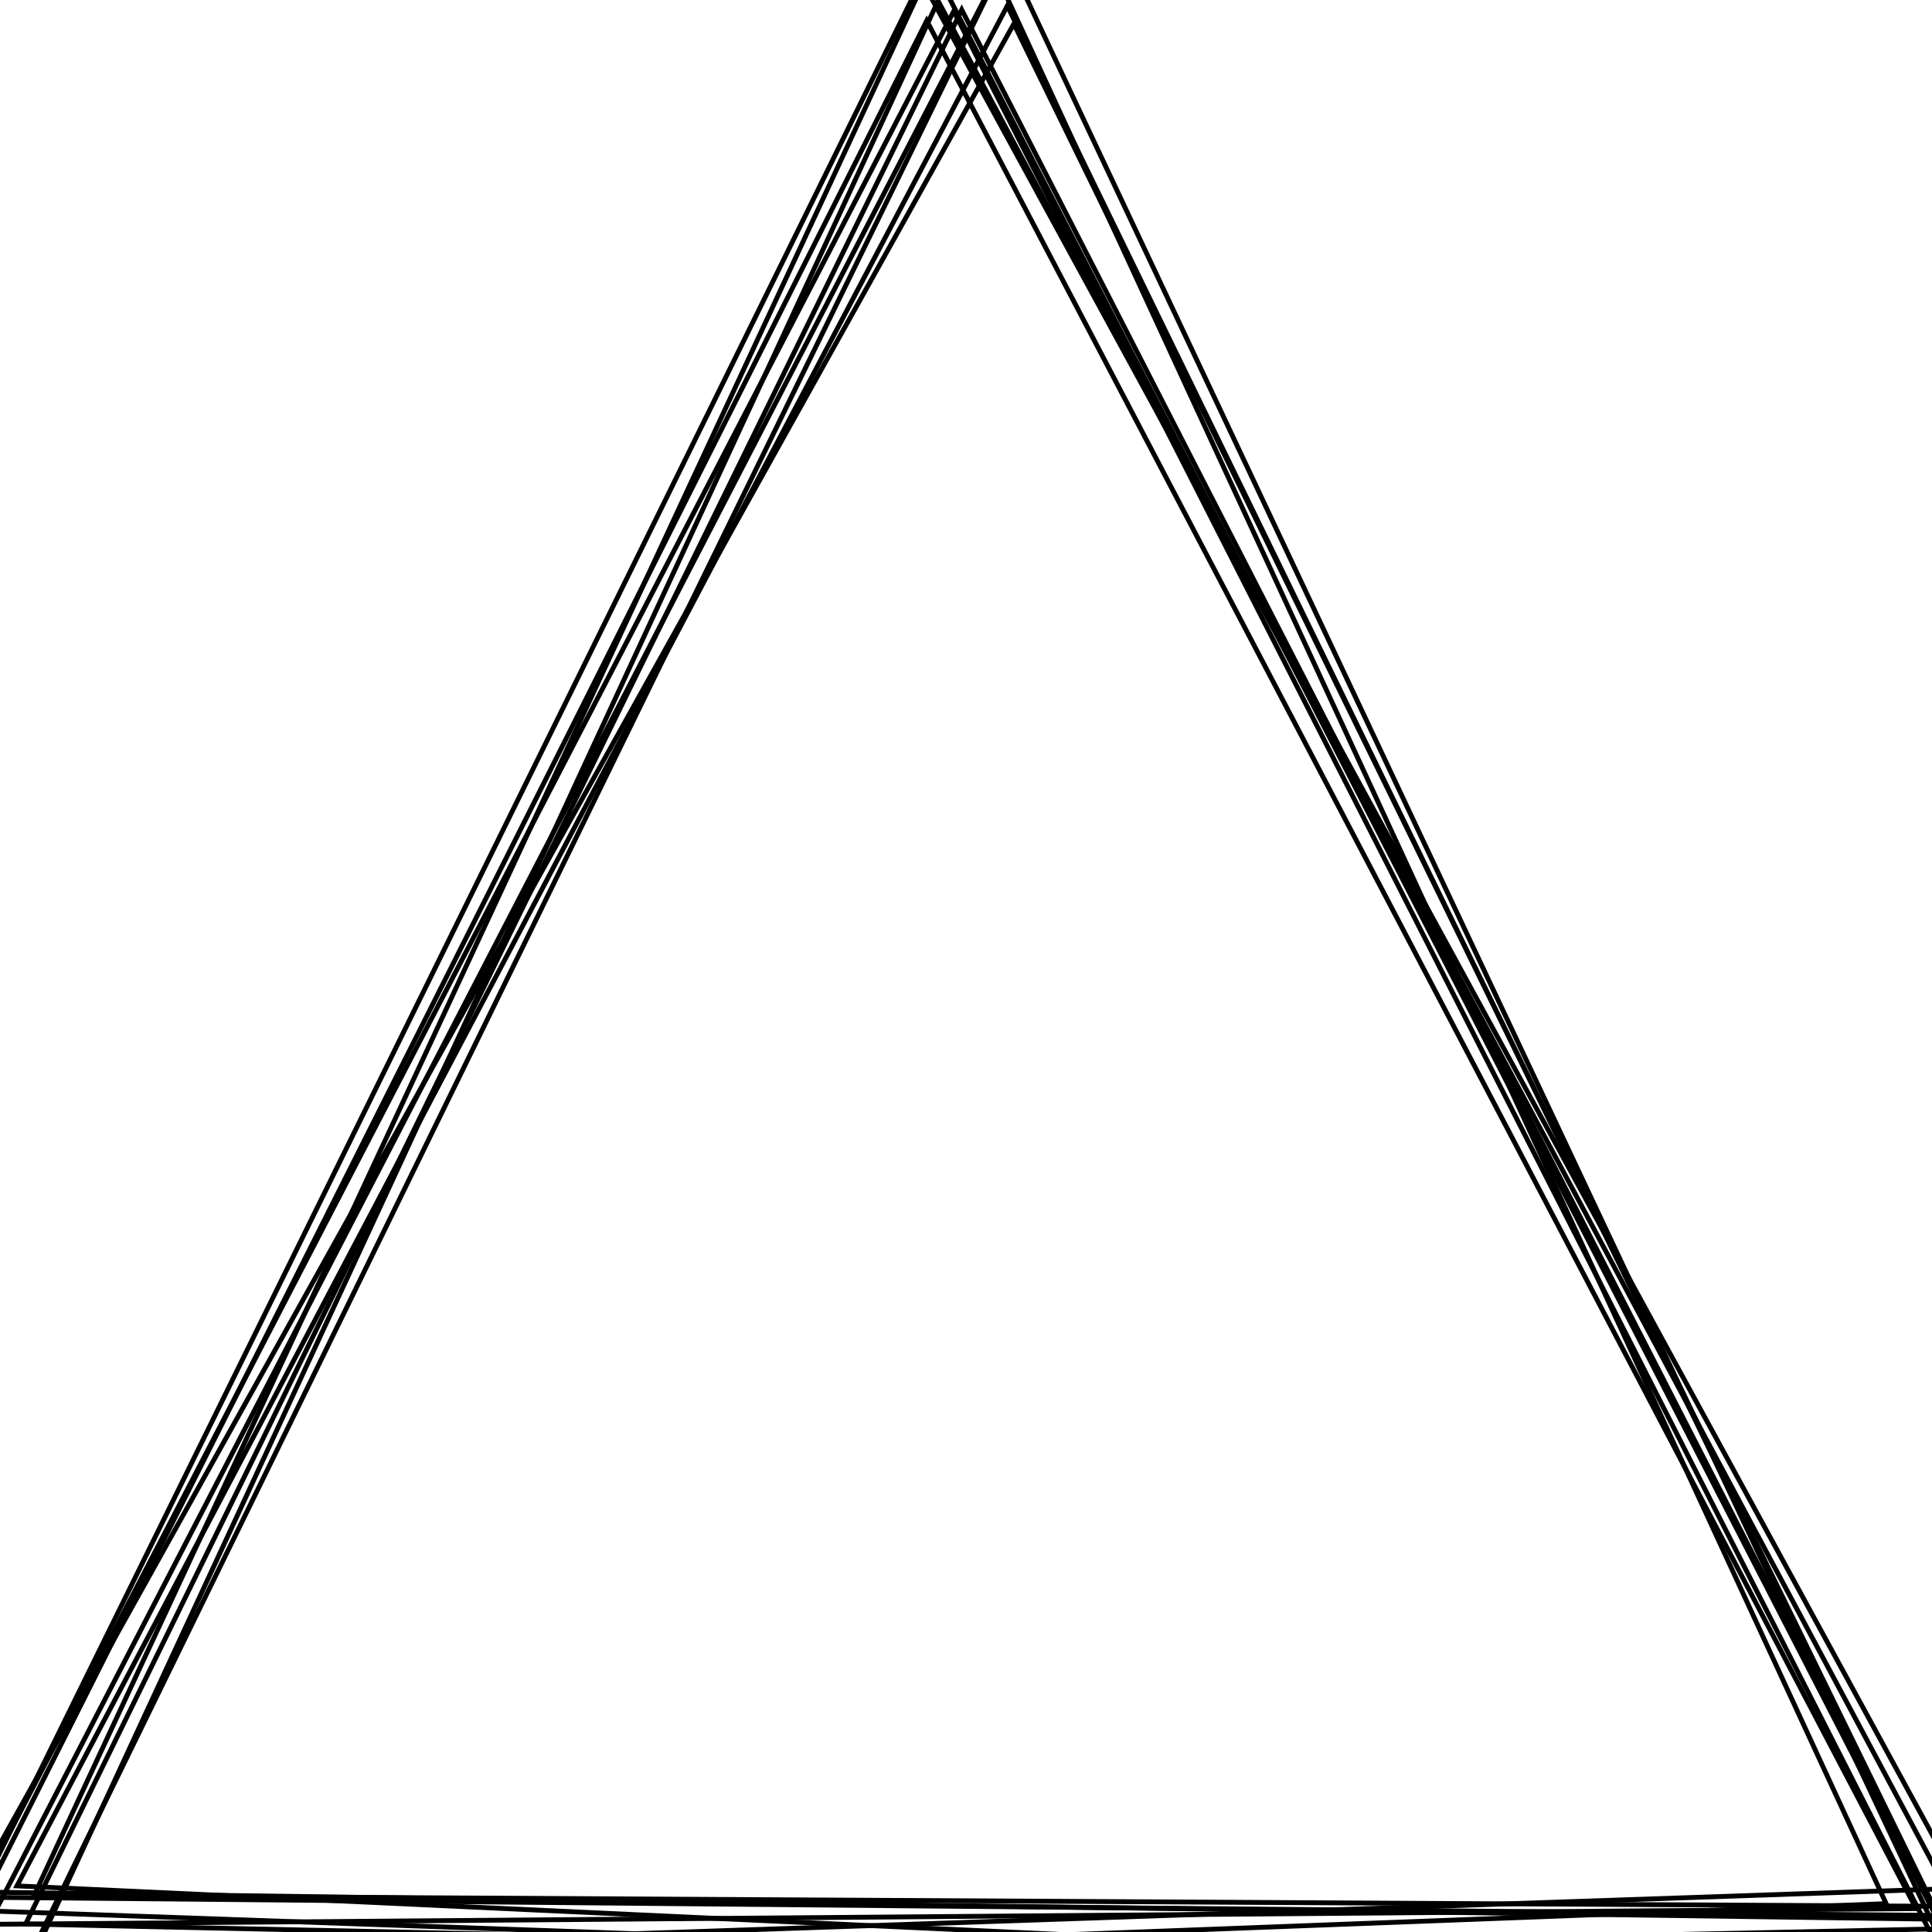 <?xml version="1.0"?>
<!DOCTYPE svg PUBLIC '-//W3C//DTD SVG 1.0//EN'
          'http://www.w3.org/TR/2001/REC-SVG-20010904/DTD/svg10.dtd'>
<svg xmlns:xlink="http://www.w3.org/1999/xlink" style="fill-opacity:1; color-rendering:auto; color-interpolation:auto; text-rendering:auto; stroke:black; stroke-linecap:square; stroke-miterlimit:10; shape-rendering:auto; stroke-opacity:1; fill:black; stroke-dasharray:none; font-weight:normal; stroke-width:1; font-family:'Dialog'; font-style:normal; stroke-linejoin:miter; font-size:12px; stroke-dashoffset:0; image-rendering:auto;" width="400" height="400" xmlns="http://www.w3.org/2000/svg"
><!--Generated by the Batik Graphics2D SVG Generator--><defs id="genericDefs"
  /><g
  ><g style="fill:white; stroke:white;"
    ><rect x="0" width="400" height="400" y="0" style="stroke:none;"
    /></g
    ><g style="fill:rgb(255,255,255); fill-opacity:0; stroke-opacity:0; stroke:rgb(255,255,255);"
    ><path style="stroke:none;" d="M192.637 -8.011 L401.148 397.359 L-4.035 391.729 Z"
    /></g
    ><g
    ><path style="fill:none;" d="M192.637 -8.011 L401.148 397.359 L-4.035 391.729 Z"
    /></g
    ><g style="fill:rgb(255,255,255); fill-opacity:0; stroke-opacity:0; stroke:rgb(255,255,255);"
    ><path style="stroke:none;" d="M191.869 4.283 L396.712 395.158 L-6.083 398.442 Z"
    /></g
    ><g
    ><path style="fill:none;" d="M191.869 4.283 L396.712 395.158 L-6.083 398.442 Z"
    /></g
    ><g style="fill:rgb(255,255,255); fill-opacity:0; stroke-opacity:0; stroke:rgb(255,255,255);"
    ><path style="stroke:none;" d="M206.419 -5.008 L390.505 394.131 L4.346 408.763 Z"
    /></g
    ><g
    ><path style="fill:none;" d="M206.419 -5.008 L390.505 394.131 L4.346 408.763 Z"
    /></g
    ><g style="fill:rgb(255,255,255); fill-opacity:0; stroke-opacity:0; stroke:rgb(255,255,255);"
    ><path style="stroke:none;" d="M208.43 -9.07 L400.676 399.364 L-7.409 408.17 Z"
    /></g
    ><g
    ><path style="fill:none;" d="M208.43 -9.07 L400.676 399.364 L-7.409 408.17 Z"
    /></g
    ><g style="fill:rgb(255,255,255); fill-opacity:0; stroke-opacity:0; stroke:rgb(255,255,255);"
    ><path style="stroke:none;" d="M197.464 2.316 L404.666 409.992 L-6.357 395.496 Z"
    /></g
    ><g
    ><path style="fill:none;" d="M197.464 2.316 L404.666 409.992 L-6.357 395.496 Z"
    /></g
    ><g style="fill:rgb(255,255,255); fill-opacity:0; stroke-opacity:0; stroke:rgb(255,255,255);"
    ><path style="stroke:none;" d="M191.153 -3.486 L408.15 394.713 L7.042 392.456 Z"
    /></g
    ><g
    ><path style="fill:none;" d="M191.153 -3.486 L408.15 394.713 L7.042 392.456 Z"
    /></g
    ><g style="fill:rgb(255,255,255); fill-opacity:0; stroke-opacity:0; stroke:rgb(255,255,255);"
    ><path style="stroke:none;" d="M194.217 0.185 L402.964 391.05 L7.111 404.603 Z"
    /></g
    ><g
    ><path style="fill:none;" d="M194.217 0.185 L402.964 391.05 L7.111 404.603 Z"
    /></g
    ><g style="fill:rgb(255,255,255); fill-opacity:0; stroke-opacity:0; stroke:rgb(255,255,255);"
    ><path style="stroke:none;" d="M199.117 2.021 L406.577 406.996 L5.309 398.347 Z"
    /></g
    ><g
    ><path style="fill:none;" d="M199.117 2.021 L406.577 406.996 L5.309 398.347 Z"
    /></g
    ><g style="fill:rgb(255,255,255); fill-opacity:0; stroke-opacity:0; stroke:rgb(255,255,255);"
    ><path style="stroke:none;" d="M208.551 1.206 L407.028 409.232 L3.511 390.454 Z"
    /></g
    ><g
    ><path style="fill:none;" d="M208.551 1.206 L407.028 409.232 L3.511 390.454 Z"
    /></g
    ><g style="fill:rgb(255,255,255); fill-opacity:0; stroke-opacity:0; stroke:rgb(255,255,255);"
    ><path style="stroke:none;" d="M209.909 4.935 L401.294 396.566 L-6.143 392.789 Z"
    /></g
    ><g
    ><path style="fill:none;" d="M209.909 4.935 L401.294 396.566 L-6.143 392.789 Z"
    /></g
  ></g
></svg
>
